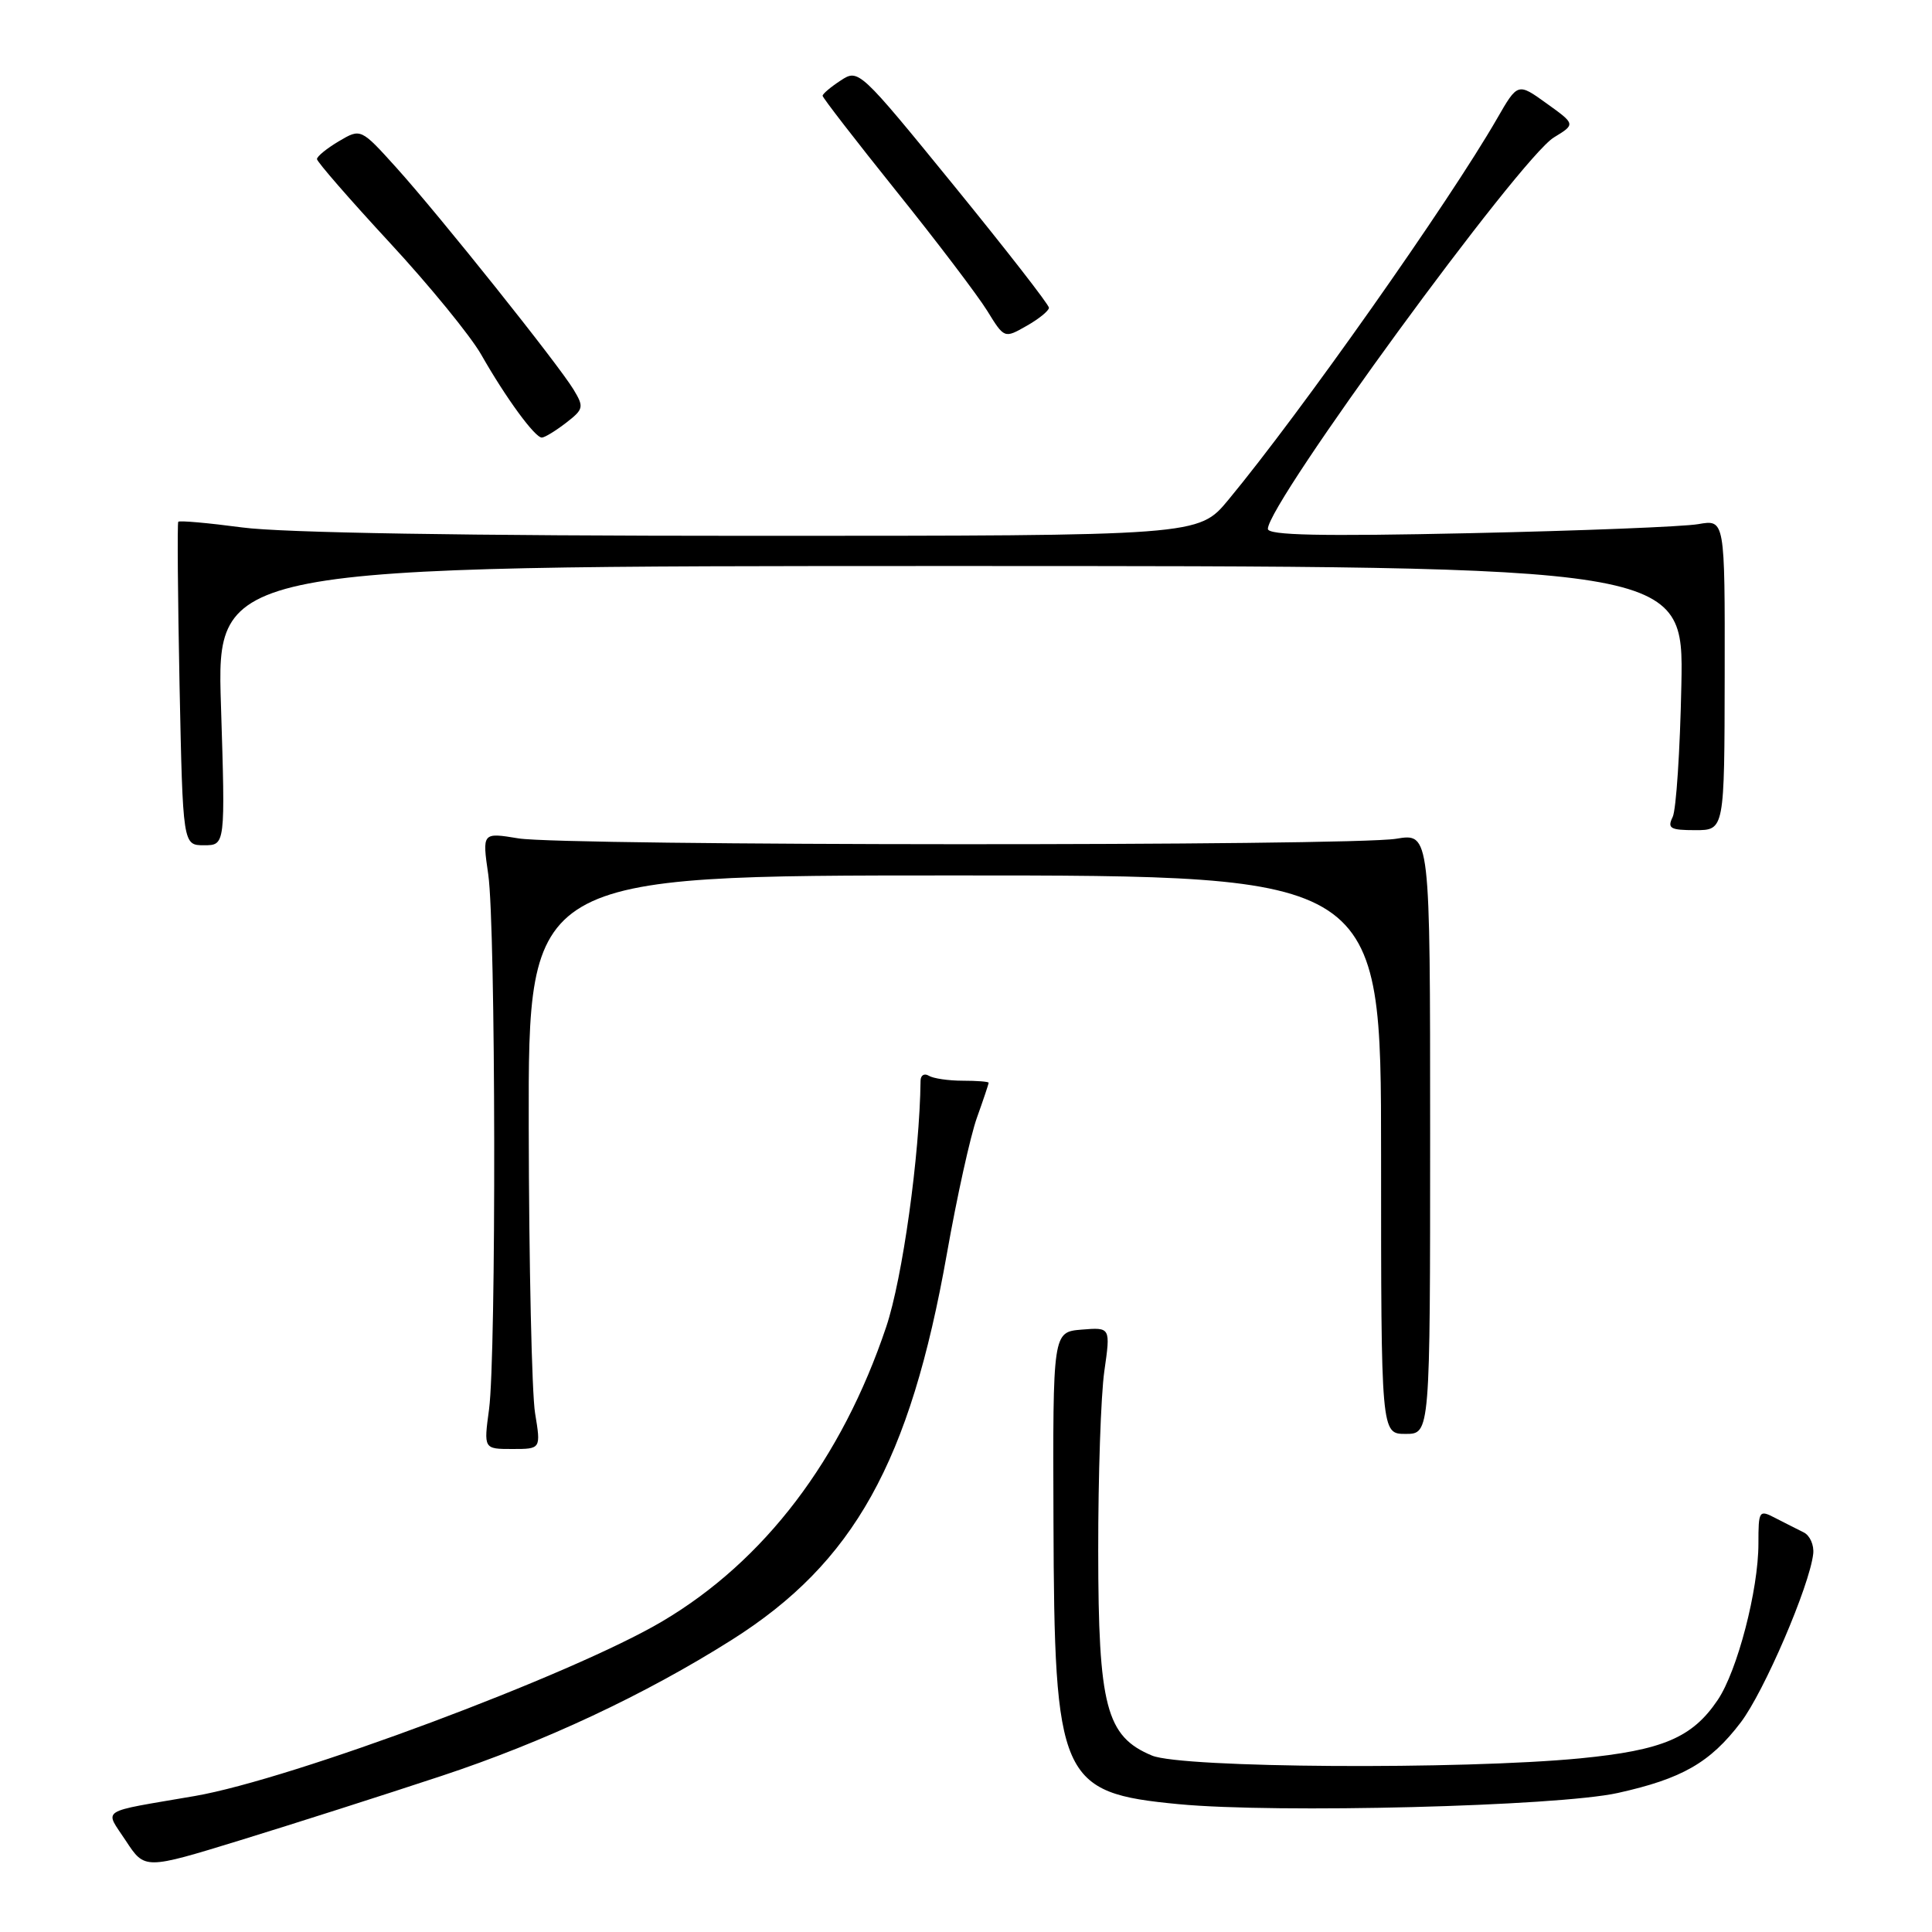 <?xml version="1.0" encoding="UTF-8" standalone="no"?>
<!DOCTYPE svg PUBLIC "-//W3C//DTD SVG 1.1//EN" "http://www.w3.org/Graphics/SVG/1.1/DTD/svg11.dtd" >
<svg xmlns="http://www.w3.org/2000/svg" xmlns:xlink="http://www.w3.org/1999/xlink" version="1.1" viewBox="0 0 256 256">
 <g >
 <path fill="currentColor"
d=" M 58.50 235.32 C 72.05 230.84 85.46 224.56 96.95 217.30 C 113.15 207.07 120.58 193.73 125.47 166.11 C 126.79 158.62 128.58 150.53 129.44 148.12 C 130.30 145.72 131.00 143.63 131.00 143.47 C 131.00 143.32 129.45 143.20 127.57 143.20 C 125.68 143.20 123.65 142.90 123.07 142.54 C 122.48 142.18 121.99 142.47 121.98 143.19 C 121.86 153.08 119.59 169.37 117.43 175.81 C 111.53 193.37 101.30 206.83 87.75 214.84 C 75.84 221.89 38.72 235.75 25.82 237.98 C 12.88 240.21 13.84 239.58 16.68 243.92 C 19.18 247.73 19.18 247.73 31.84 243.84 C 38.80 241.70 50.80 237.87 58.50 235.32 Z  M 214.36 237.58 C 222.88 235.69 226.59 233.57 230.65 228.24 C 233.74 224.19 239.78 210.14 240.26 205.89 C 240.39 204.73 239.82 203.45 239.00 203.05 C 238.18 202.64 236.49 201.79 235.25 201.15 C 233.08 200.02 233.00 200.14 233.00 204.54 C 233.00 210.67 230.21 221.39 227.61 225.25 C 224.24 230.26 220.31 231.92 209.39 232.99 C 193.68 234.51 156.60 234.28 152.64 232.62 C 146.57 230.09 145.53 226.13 145.52 205.50 C 145.51 195.60 145.87 184.88 146.33 181.68 C 147.16 175.87 147.16 175.87 143.33 176.18 C 139.50 176.50 139.50 176.50 139.59 201.50 C 139.70 235.84 140.46 237.56 156.16 239.06 C 169.17 240.30 206.33 239.35 214.36 237.58 Z  M 70.90 187.25 C 70.47 184.64 70.09 167.54 70.06 149.25 C 70.00 116.00 70.00 116.00 126.50 116.00 C 183.00 116.00 183.00 116.00 183.00 153.00 C 183.00 190.00 183.00 190.00 186.25 190.00 C 189.50 190.00 189.50 190.00 189.50 150.19 C 189.50 110.39 189.50 110.39 185.00 111.14 C 178.97 112.13 74.79 112.09 68.70 111.09 C 63.89 110.30 63.89 110.30 64.70 115.90 C 65.69 122.79 65.77 179.52 64.80 186.75 C 64.09 192.00 64.09 192.00 67.89 192.00 C 71.68 192.00 71.68 192.00 70.90 187.25 Z  M 29.28 93.50 C 28.69 75.00 28.69 75.00 125.89 75.00 C 223.10 75.00 223.10 75.00 222.79 90.75 C 222.62 99.41 222.10 107.29 221.64 108.25 C 220.90 109.76 221.31 110.00 224.64 110.00 C 228.50 110.00 228.50 110.00 228.53 89.42 C 228.56 68.83 228.56 68.83 225.03 69.45 C 223.09 69.79 209.46 70.33 194.75 70.65 C 174.93 71.08 168.00 70.93 168.00 70.08 C 168.00 66.69 201.44 20.92 205.90 18.21 C 208.77 16.46 208.77 16.46 204.94 13.71 C 201.11 10.95 201.11 10.95 198.36 15.73 C 191.98 26.81 172.36 54.65 162.75 66.25 C 158.81 71.00 158.81 71.00 99.57 71.00 C 61.90 71.00 37.32 70.60 32.10 69.89 C 27.58 69.29 23.76 68.95 23.62 69.14 C 23.48 69.34 23.56 79.06 23.79 90.75 C 24.23 112.00 24.23 112.00 27.04 112.00 C 29.86 112.00 29.86 112.00 29.28 93.50 Z  M 75.00 56.03 C 77.34 54.22 77.40 53.94 76.00 51.62 C 73.93 48.21 58.31 28.65 52.55 22.25 C 47.81 17.00 47.81 17.00 44.91 18.71 C 43.31 19.66 42.00 20.72 42.00 21.08 C 42.00 21.43 46.32 26.40 51.60 32.11 C 56.89 37.82 62.36 44.52 63.77 47.00 C 67.01 52.70 70.89 58.01 71.80 57.98 C 72.19 57.97 73.62 57.09 75.00 56.03 Z  M 138.99 40.78 C 139.00 40.38 133.32 33.09 126.39 24.58 C 113.86 9.20 113.76 9.11 111.39 10.67 C 110.07 11.53 109.00 12.44 109.00 12.69 C 109.00 12.95 113.40 18.63 118.77 25.33 C 124.15 32.02 129.56 39.16 130.81 41.18 C 133.08 44.86 133.08 44.86 136.03 43.18 C 137.66 42.26 138.99 41.17 138.99 40.78 Z "/>
</g>
</svg>